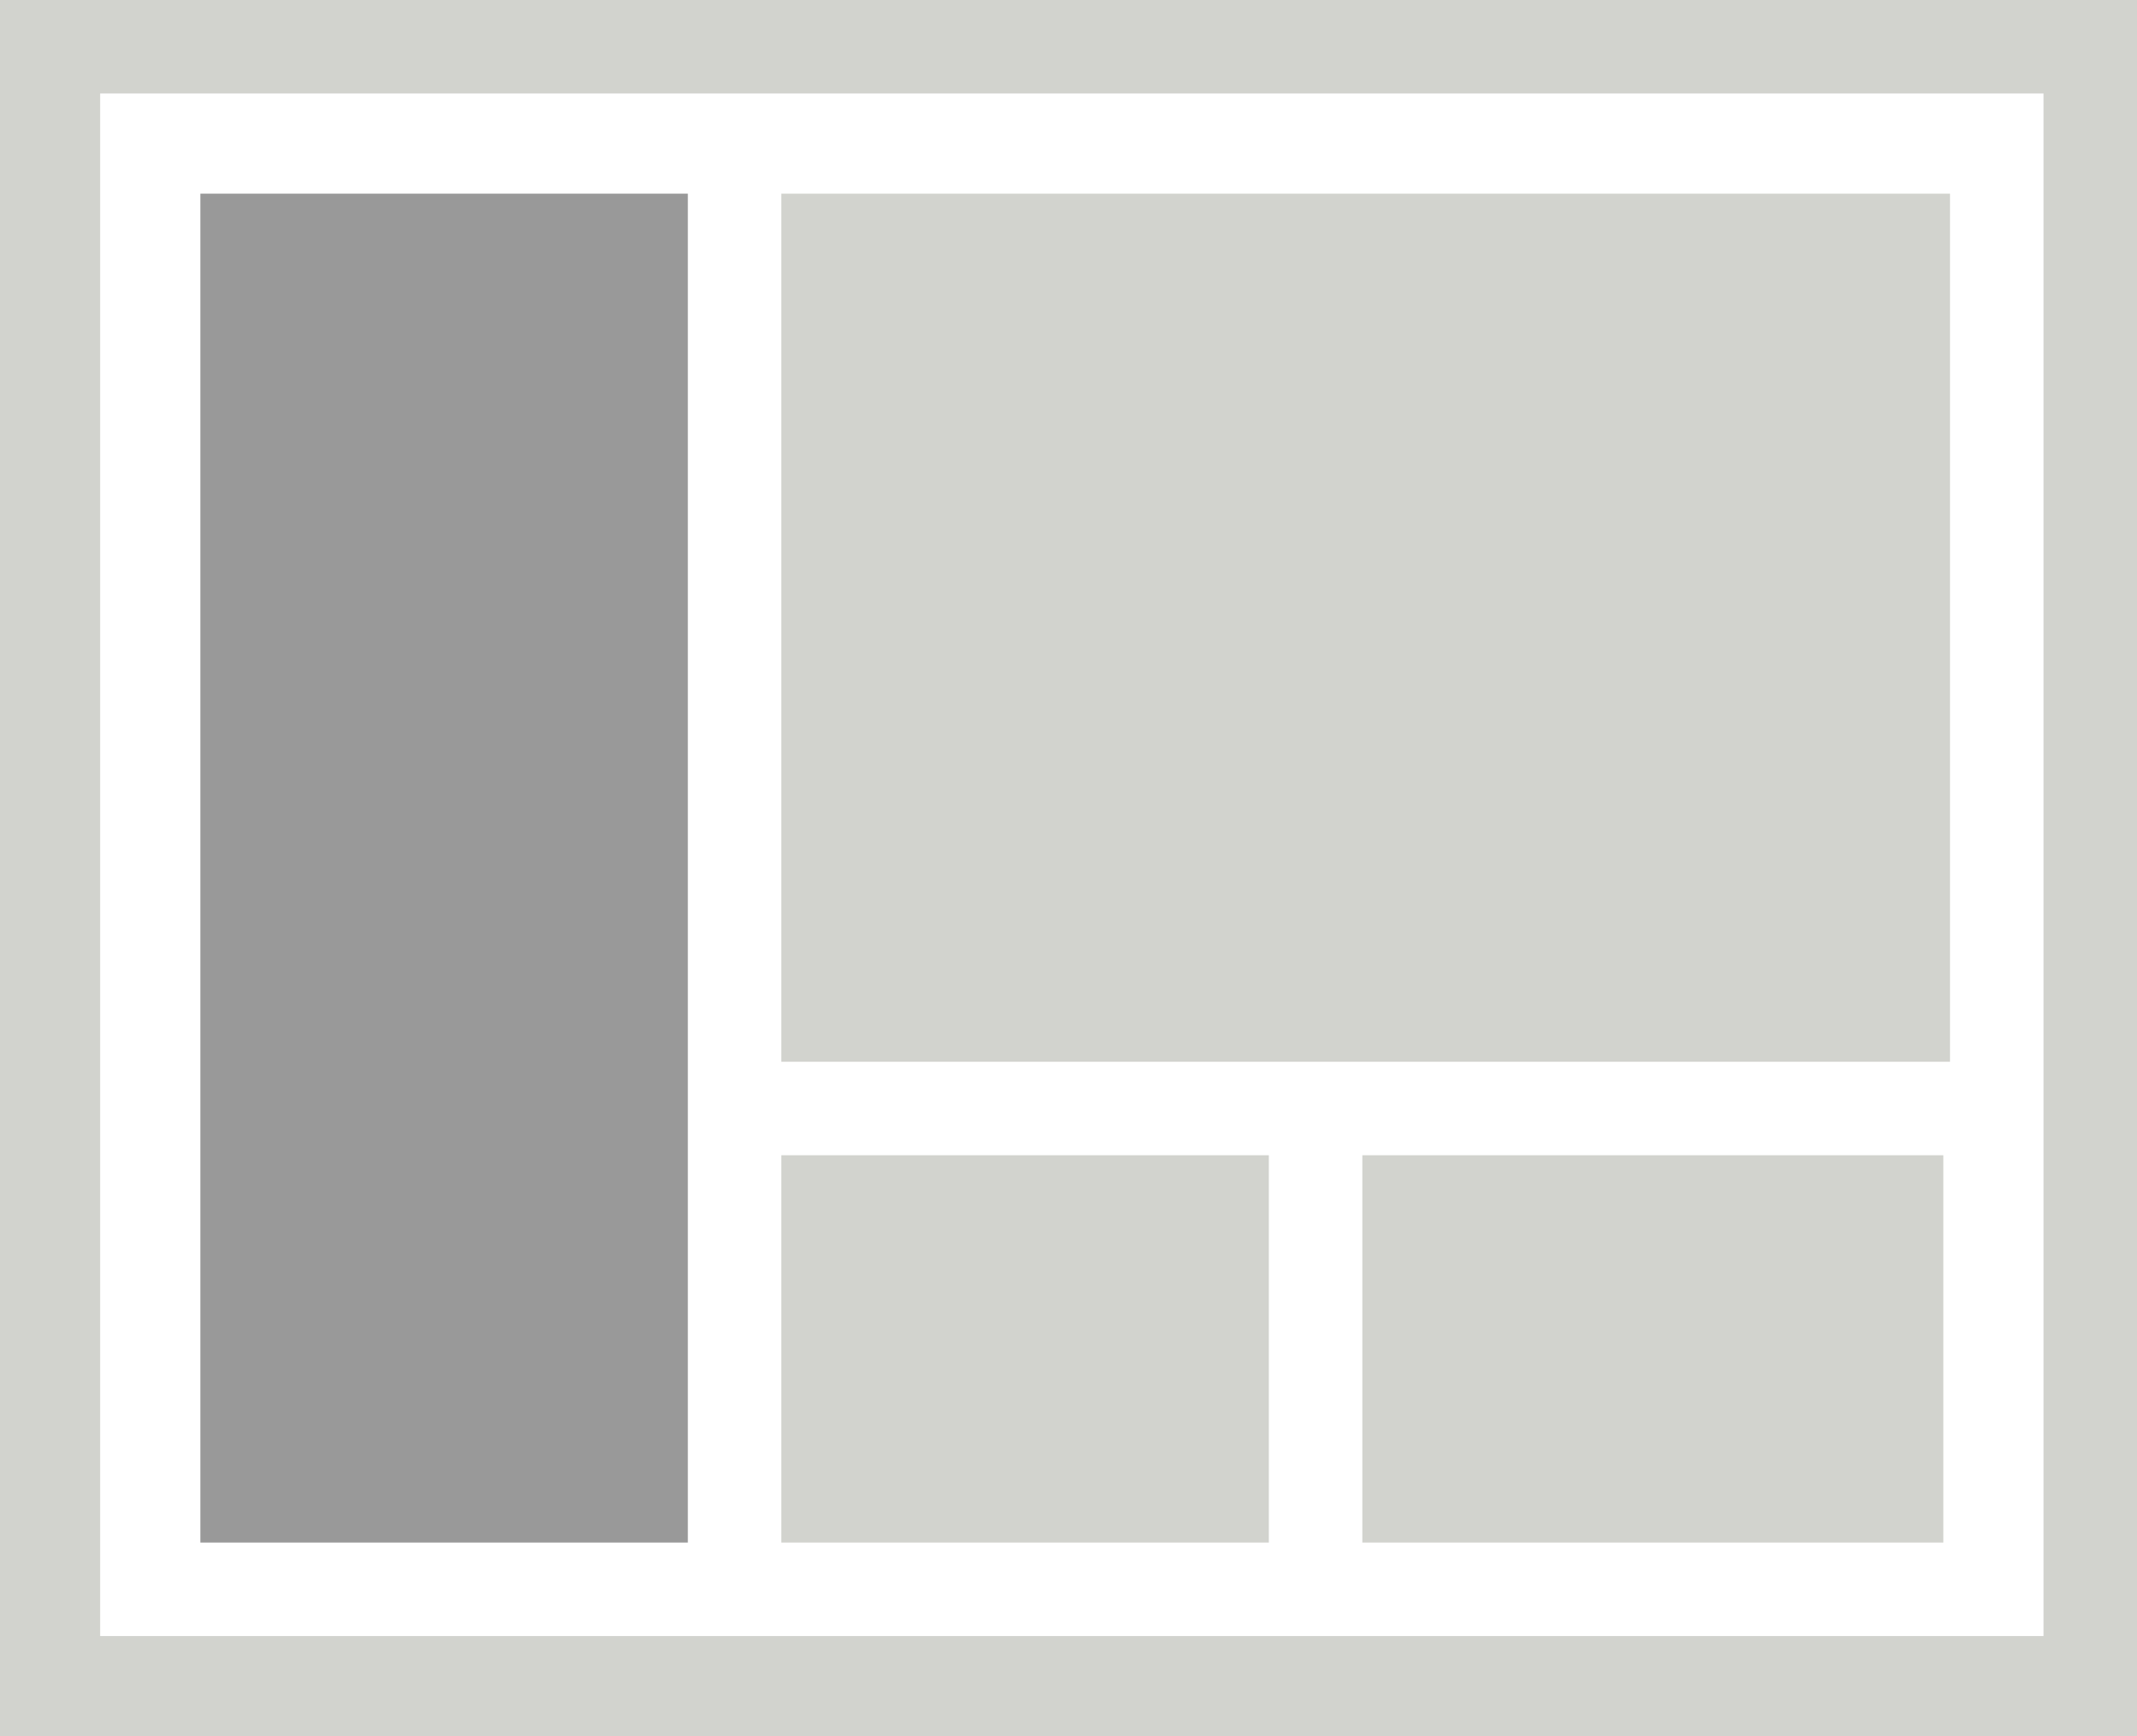 <?xml version="1.0" encoding="utf-8"?>
<!-- Generator: Adobe Illustrator 19.0.0, SVG Export Plug-In . SVG Version: 6.00 Build 0)  -->
<svg version="1.1" id="图层_1" xmlns="http://www.w3.org/2000/svg" xmlns:xlink="http://www.w3.org/1999/xlink" x="0px" y="0px"
	 viewBox="0 0 32 26" style="enable-background:new 0 0 32 26;" xml:space="preserve">
<style type="text/css">
	.st0{fill:#D2D3CE;}
	.st1{fill:#999999;}
</style>
<path id="XMLID_436_" class="st0" d="M0,0v26h32V0H0z M30.6,24.5H1.5V1.4h29.1V24.5L30.6,24.5z"/>
<rect id="XMLID_435_" x="3" y="2.9" class="st1" width="7.3" height="20.2"/>
<rect id="XMLID_434_" x="11.7" y="2.9" class="st0" width="17.5" height="13"/>
<rect id="XMLID_433_" x="11.7" y="17.3" class="st0" width="7.3" height="5.8"/>
<rect id="XMLID_432_" x="20.4" y="17.3" class="st0" width="8.7" height="5.8"/>
</svg>
